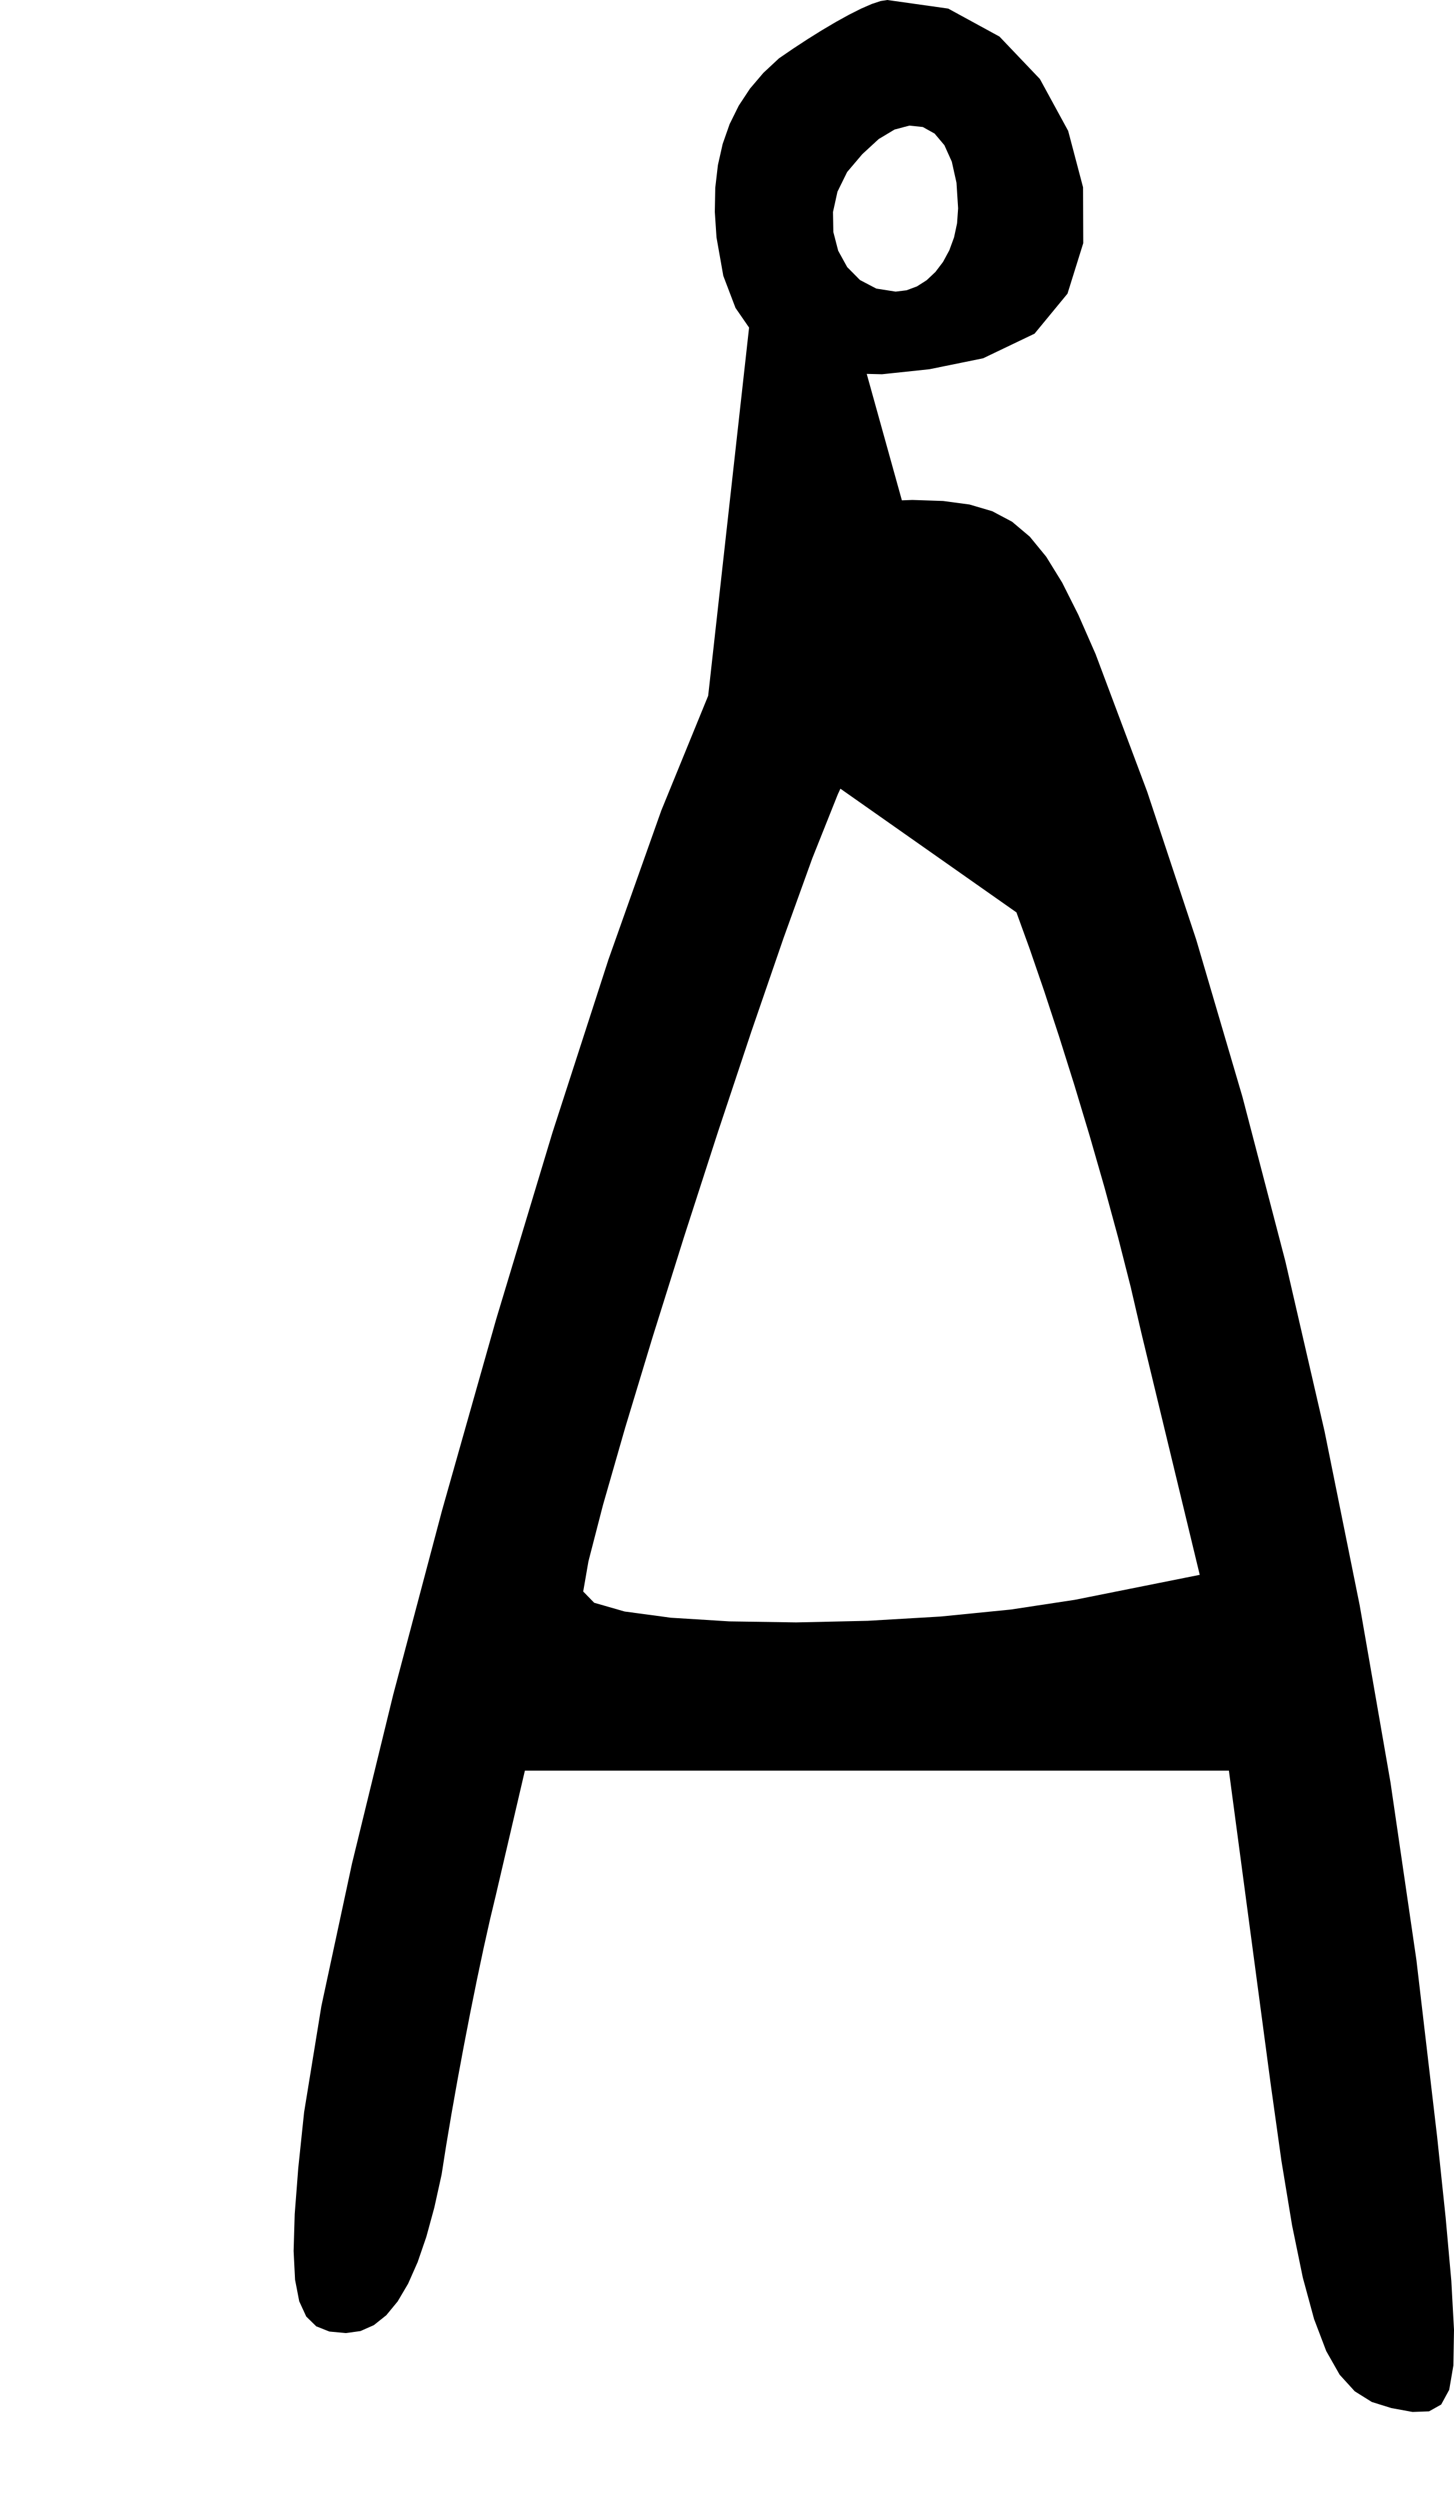 <?xml version="1.0" encoding="utf-8"?>
<svg xmlns="http://www.w3.org/2000/svg"  viewBox="0,0,400,687.606" width="100%">
<path d="M194.822 191.384 L 194.822,191.384 L 181.917,222.969 L 167.39,263.93 L 151.995,311.503 L 136.487,362.924 L 121.62,415.429 L 108.149,466.256 L 96.829,512.641 L 88.414,551.819 L 83.659,581.027 L 83.659,581.027 L 82.052,596.391 L 81.077,609.028 L 80.772,619.185 L 81.175,627.107 L 82.323,633.038 L 84.253,637.224 L 87.004,639.911 L 90.613,641.343 L 95.119,641.766 L 95.119,641.766 L 99.154,641.215 L 102.869,639.571 L 106.282,636.842 L 109.412,633.038 L 112.278,628.168 L 114.898,622.241 L 117.292,615.268 L 119.479,607.256 L 121.477,598.217 L 121.477,598.217 L 122.743,590.151 L 124.216,581.397 L 125.849,572.199 L 127.595,562.803 L 129.408,553.454 L 131.239,544.397 L 133.043,535.878 L 134.77,528.142 L 136.375,521.435 L 136.375,521.435 L 137.267,517.615 L 138.158,513.795 L 139.049,509.975 L 139.941,506.154 L 140.832,502.334 L 141.723,498.514 L 142.615,494.694 L 143.506,490.874 L 144.397,487.054 L 144.397,487.054 L 155.221,487.054 L 166.044,487.054 L 176.868,487.054 L 187.691,487.054 L 198.514,487.054 L 209.338,487.054 L 220.161,487.054 L 230.985,487.054 L 241.808,487.054 L 241.808,487.054 L 252.504,487.054 L 263.2,487.054 L 273.896,487.054 L 284.593,487.054 L 295.289,487.054 L 305.985,487.054 L 316.681,487.054 L 327.377,487.054 L 338.073,487.054 L 338.073,487.054 L 339.346,496.604 L 340.62,506.154 L 341.893,515.705 L 343.166,525.255 L 344.44,534.805 L 345.713,544.355 L 346.986,553.905 L 348.26,563.455 L 349.533,573.005 L 349.533,573.005 L 352.522,594.369 L 355.444,612.083 L 358.404,626.486 L 361.506,637.917 L 364.853,646.718 L 368.548,653.226 L 372.697,657.782 L 377.402,660.724 L 382.767,662.394 L 382.767,662.394 L 388.595,663.461 L 393.14,663.293 L 396.477,661.418 L 398.683,657.363 L 399.832,650.659 L 400.0,640.832 L 399.263,627.411 L 397.695,609.926 L 395.374,587.903 L 395.374,587.903 L 389.661,539.164 L 382.524,490.264 L 374.066,441.638 L 364.392,393.72 L 353.605,346.942 L 341.808,301.74 L 329.106,258.547 L 315.602,217.797 L 301.401,179.924 L 301.401,179.924 L 296.653,169.113 L 292.198,160.245 L 287.818,153.141 L 283.297,147.622 L 278.418,143.508 L 272.963,140.62 L 266.715,138.779 L 259.459,137.806 L 250.976,137.521 L 250.976,137.521 L 242.486,137.859 L 235.174,139.037 L 228.778,141.299 L 223.032,144.891 L 217.673,150.058 L 212.436,157.046 L 207.058,166.099 L 201.275,177.463 L 194.822,191.384 L 194.822,191.384 L 194.822,191.384 L 194.822,191.384 L 194.822,191.384 L 194.822,191.384 L 194.822,191.384 L 194.822,191.384 L 194.822,191.384 L 194.822,191.384 L 194.822,191.384 L 279.626,250.976 L 279.626,250.976 L 279.626,250.976 L 279.626,250.976 L 279.626,250.976 L 279.626,250.976 L 279.626,250.976 L 279.626,250.976 L 279.626,250.976 L 279.626,250.976 L 279.626,250.976 L 283.258,260.982 L 287.201,272.45 L 291.341,285.059 L 295.567,298.489 L 299.764,312.419 L 303.82,326.528 L 307.621,340.496 L 311.055,354.001 L 314.007,366.723 L 314.007,366.723 L 315.789,374.109 L 317.572,381.494 L 319.355,388.879 L 321.138,396.265 L 322.92,403.65 L 324.703,411.036 L 326.486,418.421 L 328.268,425.806 L 330.051,433.192 L 330.051,433.192 L 326.231,433.956 L 322.411,434.72 L 318.591,435.484 L 314.771,436.248 L 310.951,437.012 L 307.131,437.776 L 303.311,438.54 L 299.491,439.304 L 295.671,440.068 L 295.671,440.068 L 278.054,442.744 L 258.731,444.665 L 238.71,445.84 L 219,446.281 L 200.61,445.994 L 184.55,444.992 L 171.829,443.281 L 163.457,440.873 L 160.441,437.776 L 160.441,437.776 L 161.886,429.463 L 165.887,413.972 L 171.944,392.869 L 179.557,367.72 L 188.227,340.09 L 197.453,311.545 L 206.736,283.651 L 215.576,257.973 L 223.472,236.078 L 223.472,236.078 L 230.491,218.479 L 236.501,205.474 L 241.851,197.156 L 246.889,193.621 L 251.965,194.962 L 257.428,201.273 L 263.626,212.65 L 270.91,229.186 L 279.626,250.976 L 279.626,250.976 L 279.626,250.976 L 279.626,250.976 L 279.626,250.976 L 279.626,250.976 L 279.626,250.976 L 279.626,250.976 L 279.626,250.976 L 279.626,250.976 L 279.626,250.976M214.304 16.044 L 194.822,191.384 L 181.917,222.969 L 167.39,263.93 L 151.995,311.503 L 136.487,362.924 L 121.62,415.429 L 108.149,466.256 L 96.829,512.641 L 88.414,551.819 L 83.659,581.027 L 83.659,581.027 L 82.052,596.391 L 81.077,609.028 L 80.772,619.185 L 81.175,627.107 L 82.323,633.038 L 84.253,637.224 L 87.004,639.911 L 90.613,641.343 L 95.119,641.766 L 95.119,641.766 L 99.154,641.215 L 102.869,639.571 L 106.282,636.842 L 109.412,633.038 L 112.278,628.168 L 114.898,622.241 L 117.292,615.268 L 119.479,607.256 L 121.477,598.217 L 121.477,598.217 L 122.743,590.151 L 124.216,581.397 L 125.849,572.199 L 127.595,562.803 L 129.408,553.454 L 131.239,544.397 L 133.043,535.878 L 134.77,528.142 L 136.375,521.435 L 136.375,521.435 L 137.267,517.615 L 138.158,513.795 L 139.049,509.975 L 139.941,506.154 L 140.832,502.334 L 141.723,498.514 L 142.615,494.694 L 143.506,490.874 L 144.397,487.054 L 144.397,487.054 L 155.221,487.054 L 166.044,487.054 L 176.868,487.054 L 187.691,487.054 L 198.514,487.054 L 209.338,487.054 L 220.161,487.054 L 230.985,487.054 L 241.808,487.054 L 241.808,487.054 L 252.504,487.054 L 263.2,487.054 L 273.896,487.054 L 284.593,487.054 L 295.289,487.054 L 305.985,487.054 L 316.681,487.054 L 327.377,487.054 L 338.073,487.054 L 338.073,487.054 L 339.346,496.604 L 340.62,506.154 L 341.893,515.705 L 343.166,525.255 L 344.44,534.805 L 345.713,544.355 L 346.986,553.905 L 348.26,563.455 L 349.533,573.005 L 349.533,573.005 L 352.522,594.369 L 355.444,612.083 L 358.404,626.486 L 361.506,637.917 L 364.853,646.718 L 368.548,653.226 L 372.697,657.782 L 377.402,660.724 L 382.767,662.394 L 382.767,662.394 L 388.595,663.461 L 393.14,663.293 L 396.477,661.418 L 398.683,657.363 L 399.832,650.659 L 400.0,640.832 L 399.263,627.411 L 397.695,609.926 L 395.374,587.903 L 395.374,587.903 L 389.661,539.164 L 382.524,490.264 L 374.066,441.638 L 364.392,393.72 L 353.605,346.942 L 341.808,301.74 L 329.106,258.547 L 315.602,217.797 L 301.401,179.924 L 301.401,179.924 L 296.653,169.113 L 292.198,160.245 L 287.818,153.141 L 283.297,147.622 L 278.418,143.508 L 272.963,140.62 L 266.715,138.779 L 259.459,137.806 L 250.976,137.521 L 250.976,137.521 L 242.486,137.859 L 235.174,139.037 L 228.778,141.299 L 223.032,144.891 L 217.673,150.058 L 212.436,157.046 L 207.058,166.099 L 201.275,177.463 L 194.822,191.384 L 194.822,191.384 L 194.822,191.384 L 194.822,191.384 L 194.822,191.384 L 194.822,191.384 L 194.822,191.384 L 194.822,191.384 L 194.822,191.384 L 194.822,191.384 L 194.822,191.384 L 279.626,250.976 L 279.626,250.976 L 279.626,250.976 L 279.626,250.976 L 279.626,250.976 L 279.626,250.976 L 279.626,250.976 L 279.626,250.976 L 279.626,250.976 L 279.626,250.976 L 279.626,250.976 L 283.258,260.982 L 287.201,272.45 L 291.341,285.059 L 295.567,298.489 L 299.764,312.419 L 303.82,326.528 L 307.621,340.496 L 311.055,354.001 L 314.007,366.723 L 314.007,366.723 L 315.789,374.109 L 317.572,381.494 L 319.355,388.879 L 321.138,396.265 L 322.92,403.65 L 324.703,411.036 L 326.486,418.421 L 328.268,425.806 L 330.051,433.192 L 330.051,433.192 L 326.231,433.956 L 322.411,434.72 L 318.591,435.484 L 314.771,436.248 L 310.951,437.012 L 307.131,437.776 L 303.311,438.54 L 299.491,439.304 L 295.671,440.068 L 295.671,440.068 L 278.054,442.744 L 258.731,444.665 L 238.71,445.84 L 219,446.281 L 200.61,445.994 L 184.55,444.992 L 171.829,443.281 L 163.457,440.873 L 160.441,437.776 L 160.441,437.776 L 161.886,429.463 L 165.887,413.972 L 171.944,392.869 L 179.557,367.72 L 188.227,340.09 L 197.453,311.545 L 206.736,283.651 L 215.576,257.973 L 223.472,236.078 L 223.472,236.078 L 230.491,218.479 L 236.501,205.474 L 241.851,197.156 L 246.889,193.621 L 251.965,194.962 L 257.428,201.273 L 263.626,212.65 L 270.91,229.186 L 279.626,250.976 L 279.626,250.976 L 279.626,250.976 L 279.626,250.976 L 279.626,250.976 L 279.626,250.976 L 279.626,250.976 L 279.626,250.976 L 279.626,250.976 L 279.626,250.976 L 279.626,250.976 L 214.304,16.044 L 210.017,20.036 L 206.324,24.376 L 203.226,29.075 L 200.722,34.141 L 198.812,39.585 L 197.496,45.416 L 196.774,51.643 L 196.647,58.275 L 197.114,65.323 L 197.114,65.323 L 198.988,75.894 L 202.342,84.703 L 207.216,91.766 L 213.645,97.103 L 221.669,100.733 L 231.324,102.674 L 242.649,102.946 L 255.681,101.567 L 270.458,98.557 L 270.458,98.557 L 284.608,91.781 L 293.674,80.771 L 298.005,66.893 L 297.95,51.515 L 293.858,36.006 L 286.078,21.732 L 274.959,10.061 L 260.85,2.361 L 244.1,0.0 L 244.1,0.0 L 242.248,0.286 L 239.812,1.1 L 236.885,2.377 L 233.561,4.05 L 229.936,6.052 L 226.104,8.319 L 222.158,10.784 L 218.193,13.381 L 214.304,16.044 L 214.304,16.044 L 214.304,16.044 L 214.304,16.044 L 214.304,16.044 L 214.304,16.044 L 214.304,16.044 L 214.304,16.044 L 214.304,16.044 L 214.304,16.044 L 214.304,16.044 L 263.582,57.301 L 263.582,57.301 L 263.582,57.301 L 263.582,57.301 L 263.582,57.301 L 263.582,57.301 L 263.582,57.301 L 263.582,57.301 L 263.582,57.301 L 263.582,57.301 L 263.582,57.301 L 263.295,61.407 L 262.469,65.277 L 261.163,68.846 L 259.432,72.046 L 257.334,74.813 L 254.924,77.08 L 252.259,78.781 L 249.396,79.85 L 246.392,80.221 L 246.392,80.221 L 241.06,79.377 L 236.586,77.033 L 233.065,73.472 L 230.59,68.978 L 229.257,63.832 L 229.16,58.319 L 230.392,52.721 L 233.049,47.321 L 237.224,42.402 L 237.224,42.402 L 241.75,38.235 L 246.097,35.633 L 250.17,34.55 L 253.875,34.938 L 257.118,36.751 L 259.805,39.941 L 261.841,44.46 L 263.131,50.263 L 263.582,57.301 L 263.582,57.301 L 263.582,57.301 L 263.582,57.301 L 263.582,57.301 L 263.582,57.301 L 263.582,57.301 L 263.582,57.301 L 263.582,57.301 L 263.582,57.301 L 263.582,57.301"/></svg>
